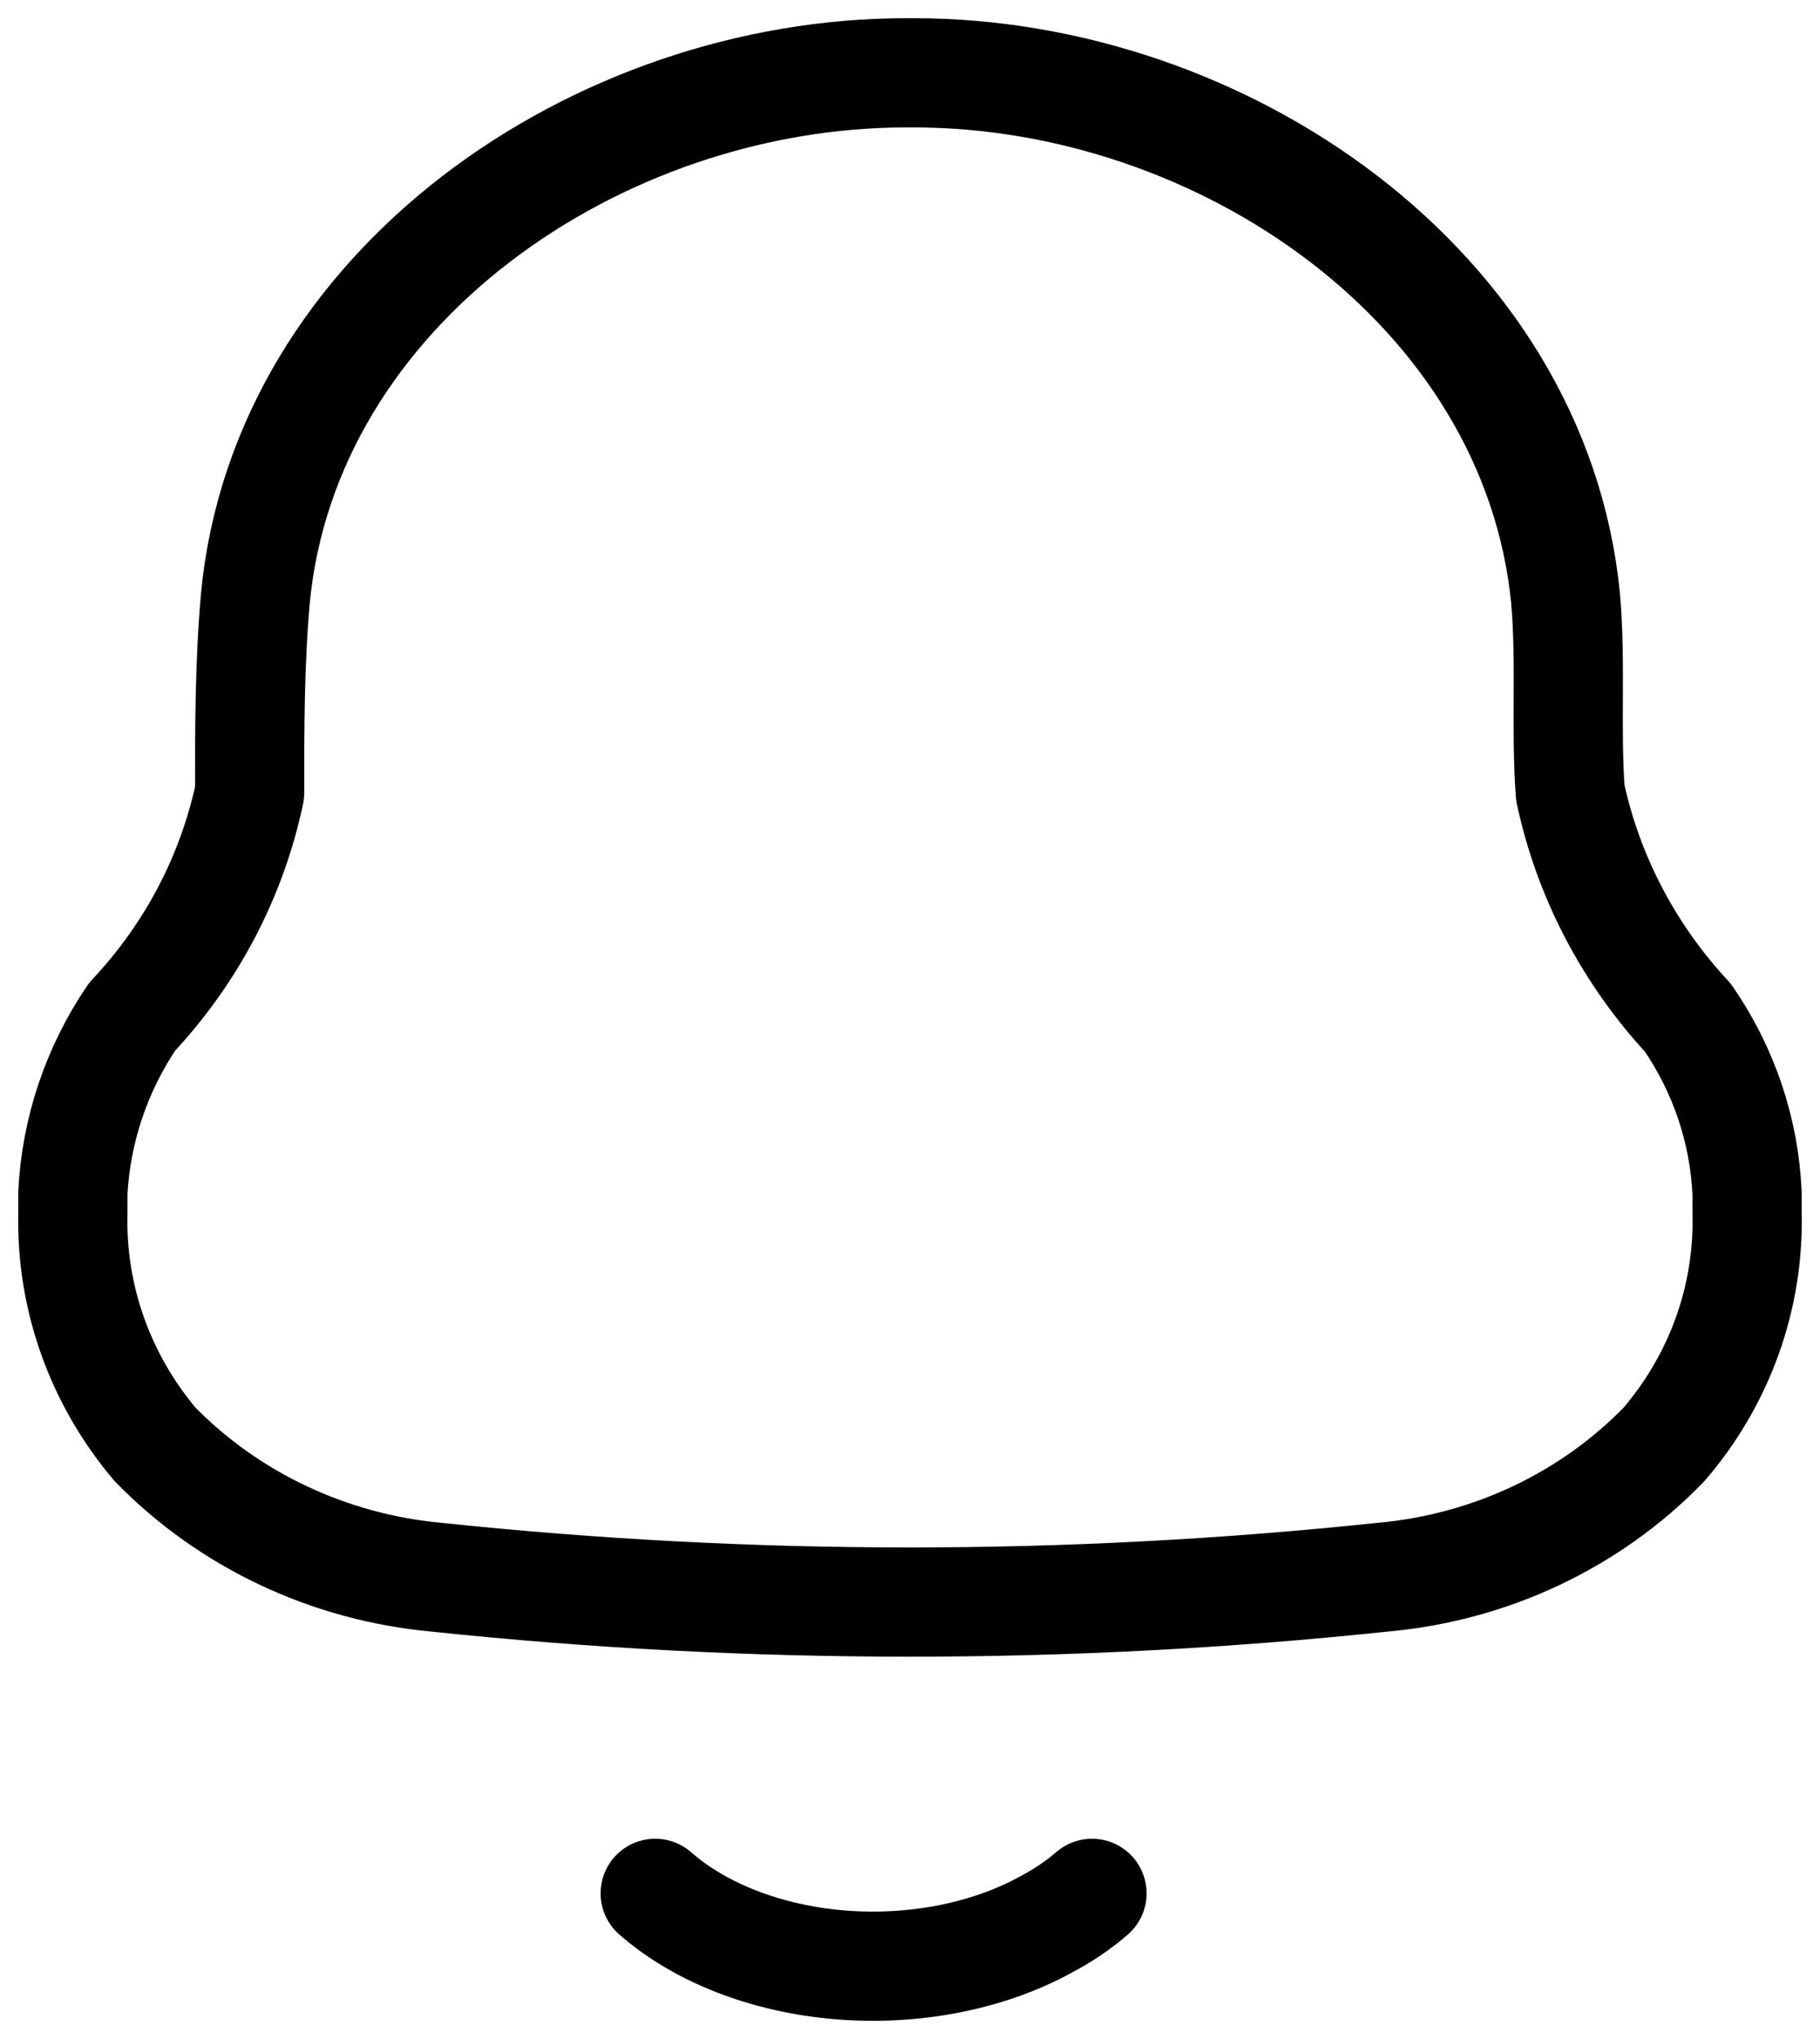 <svg width="25" height="28" viewBox="0 0 25 28" fill="none" xmlns="http://www.w3.org/2000/svg">
<path fill-rule="evenodd" clip-rule="evenodd" d="M1.001 16.671V16.38C1.045 15.518 1.326 14.684 1.815 13.962C2.63 13.095 3.187 12.033 3.429 10.886C3.429 10 3.429 9.101 3.508 8.215C3.915 3.949 8.207 1 12.447 1H12.552C16.792 1 21.084 3.949 21.505 8.215C21.583 9.101 21.505 10 21.57 10.886C21.816 12.035 22.373 13.101 23.185 13.975C23.678 14.69 23.959 15.522 23.998 16.38V16.658C24.028 17.815 23.622 18.944 22.857 19.835C21.845 20.878 20.472 21.526 18.997 21.658C14.674 22.114 10.312 22.114 5.989 21.658C4.516 21.521 3.145 20.873 2.13 19.835C1.376 18.943 0.976 17.822 1.001 16.671Z" stroke="black" stroke-width="1.5" stroke-linecap="round" stroke-linejoin="round"/>
<path d="M9 26C9.623 26.546 10.537 26.899 11.54 26.982C12.544 27.064 13.554 26.869 14.347 26.439C14.591 26.312 14.81 26.165 15 26" stroke="black" stroke-width="1.5" stroke-linecap="round" stroke-linejoin="round"/>
</svg>
